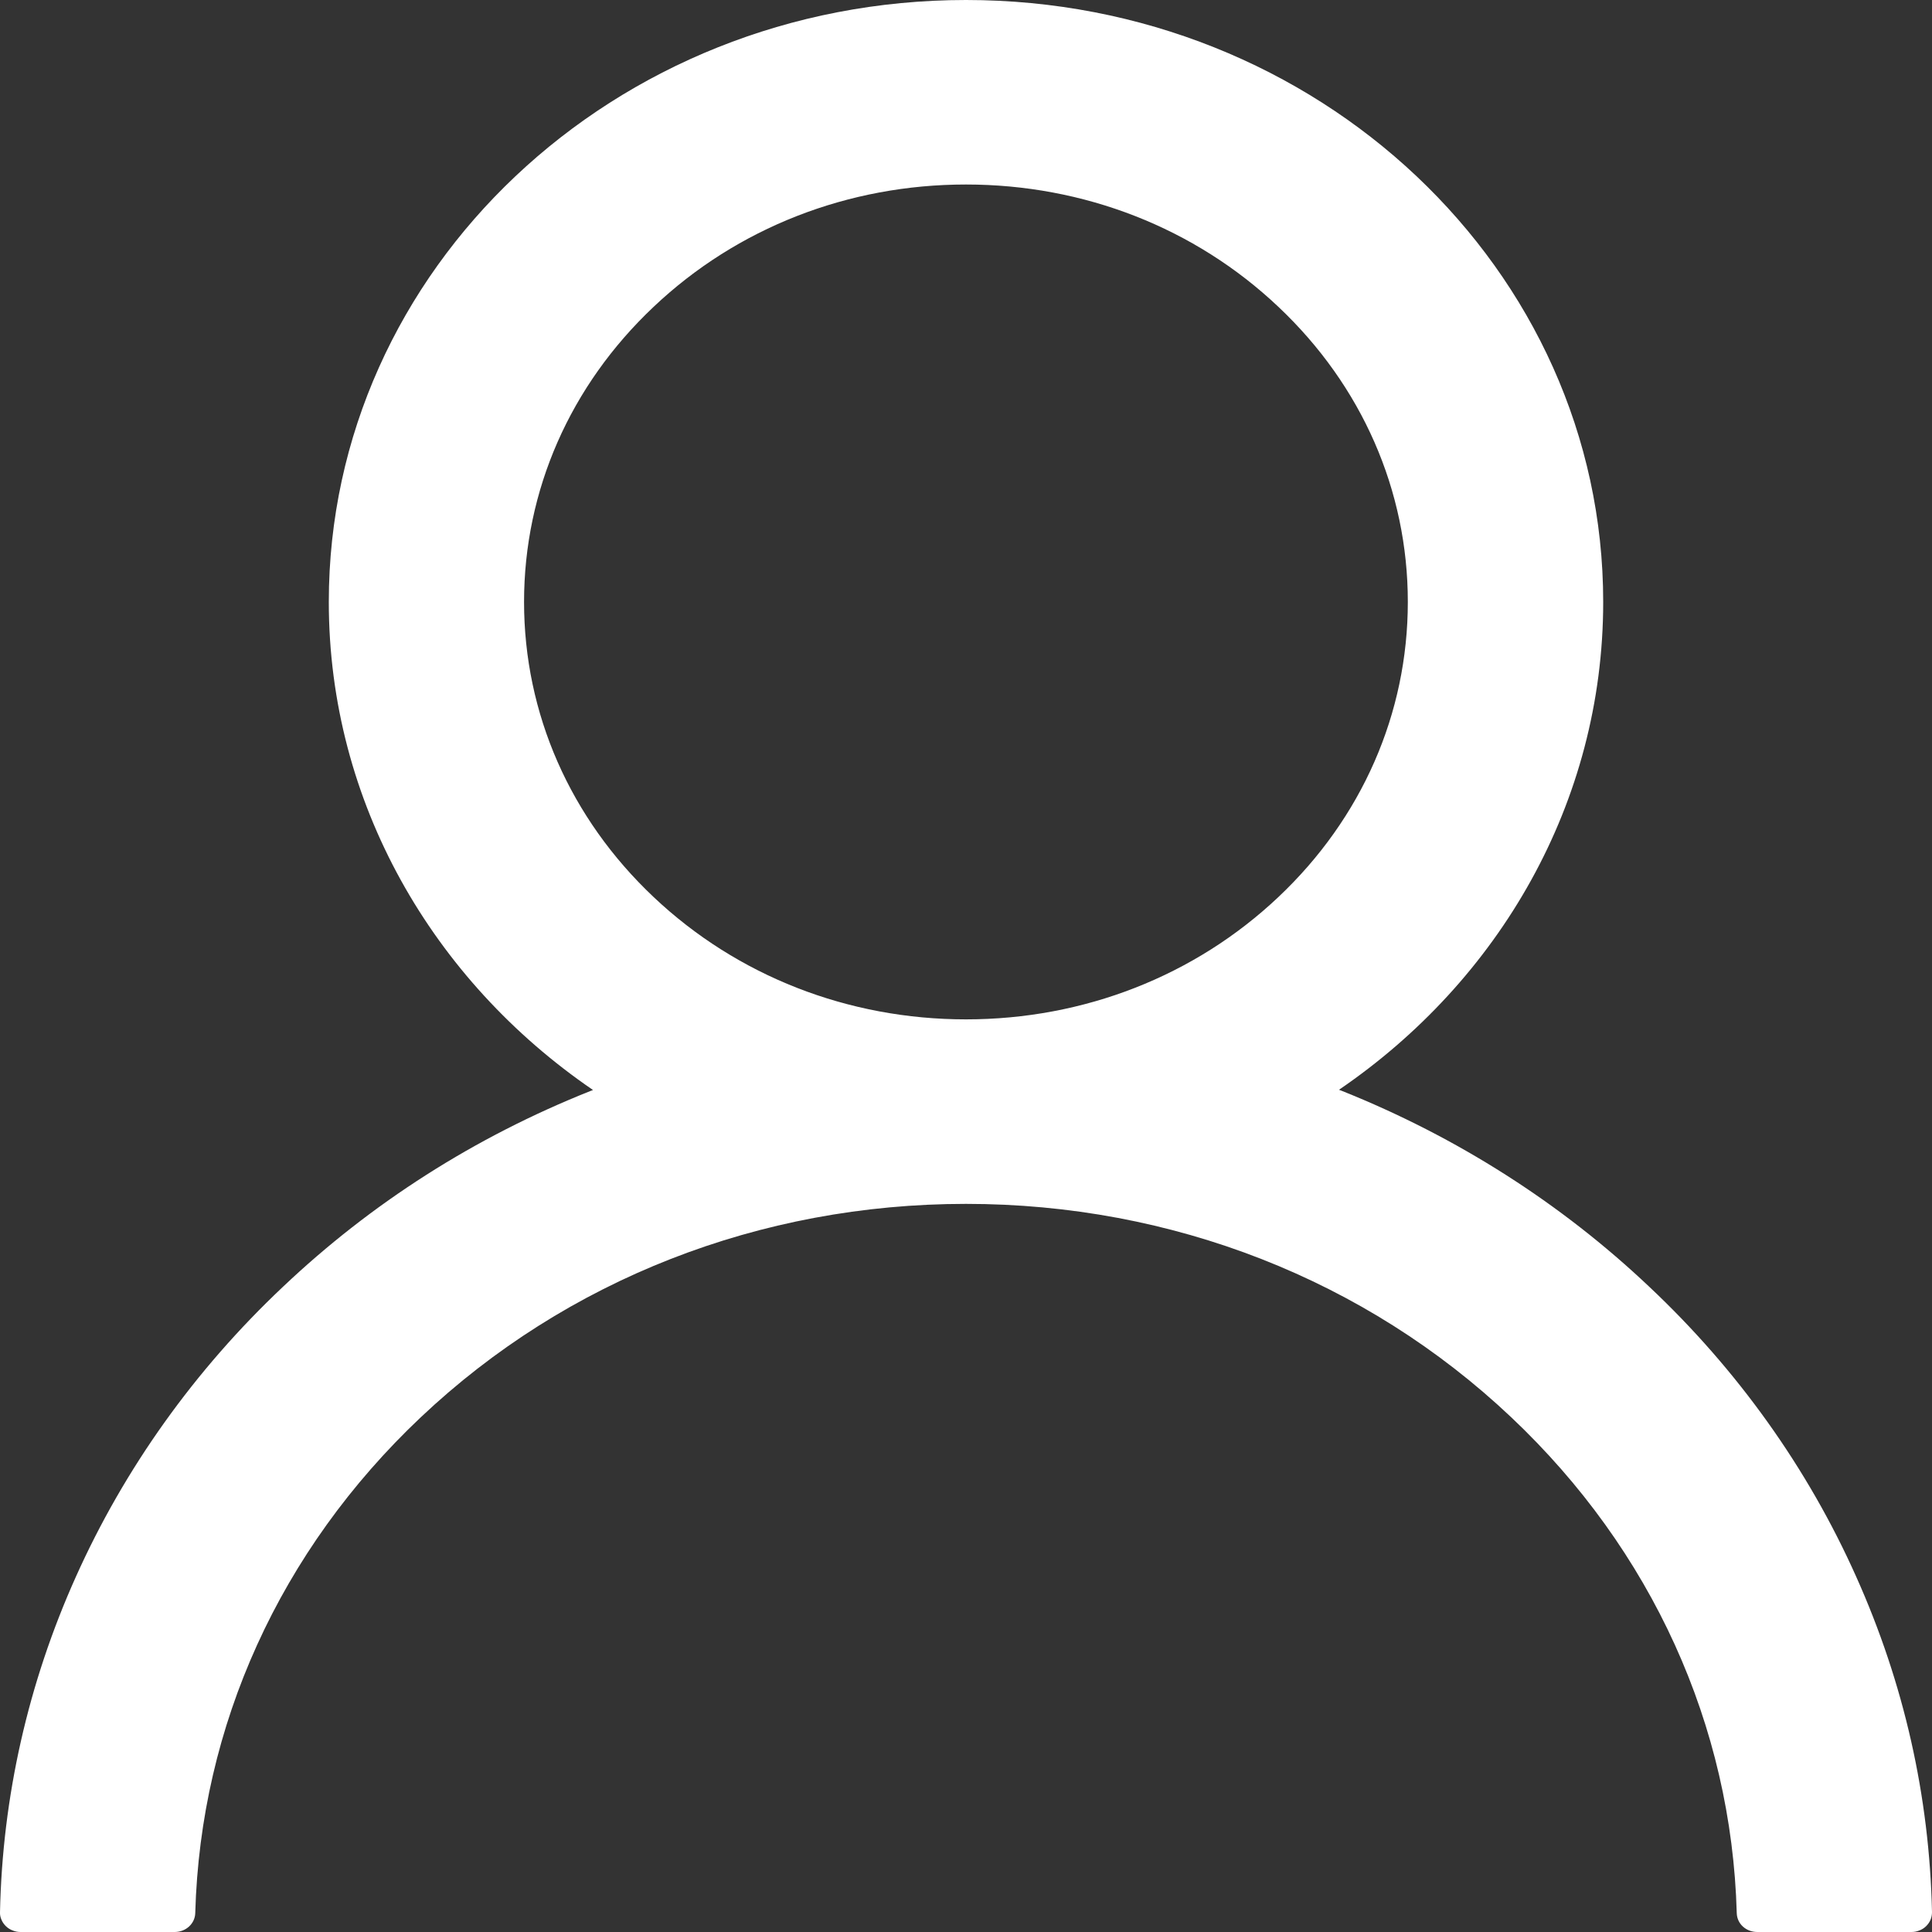<svg width="16" height="16" viewBox="0 0 16 16" fill="none" xmlns="http://www.w3.org/2000/svg">
<rect x="0" y="0" width="16" height="16" fill="#333333" stroke="none"/>
<path d="M15.372 13.057C14.971 12.159 14.389 11.343 13.657 10.655C12.928 9.965 12.065 9.415 11.115 9.035C11.106 9.031 11.098 9.029 11.089 9.025C12.415 8.121 13.277 6.647 13.277 4.985C13.277 2.231 10.915 0 8 0C5.085 0 2.723 2.231 2.723 4.985C2.723 6.647 3.585 8.121 4.911 9.027C4.902 9.031 4.894 9.033 4.885 9.037C3.932 9.417 3.077 9.962 2.343 10.657C1.612 11.346 1.03 12.162 0.628 13.059C0.233 13.938 0.02 14.88 5.32039e-05 15.835C-0.001 15.857 0.003 15.878 0.012 15.898C0.02 15.918 0.033 15.936 0.048 15.951C0.064 15.967 0.083 15.979 0.104 15.987C0.125 15.996 0.148 16 0.17 16H1.447C1.54 16 1.615 15.93 1.617 15.843C1.66 14.291 2.319 12.838 3.485 11.737C4.692 10.597 6.294 9.97 8 9.97C9.706 9.97 11.309 10.597 12.515 11.737C13.681 12.838 14.34 14.291 14.383 15.843C14.385 15.932 14.46 16 14.553 16H15.83C15.852 16 15.875 15.996 15.896 15.987C15.917 15.979 15.936 15.967 15.952 15.951C15.967 15.936 15.98 15.918 15.988 15.898C15.996 15.878 16 15.857 16 15.835C15.979 14.874 15.768 13.94 15.372 13.057ZM8 8.442C7.023 8.442 6.104 8.082 5.413 7.429C4.721 6.776 4.34 5.908 4.34 4.985C4.34 4.062 4.721 3.194 5.413 2.541C6.104 1.887 7.023 1.528 8 1.528C8.977 1.528 9.896 1.887 10.587 2.541C11.279 3.194 11.659 4.062 11.659 4.985C11.659 5.908 11.279 6.776 10.587 7.429C9.896 8.082 8.977 8.442 8 8.442Z" fill="white"/>
</svg>
